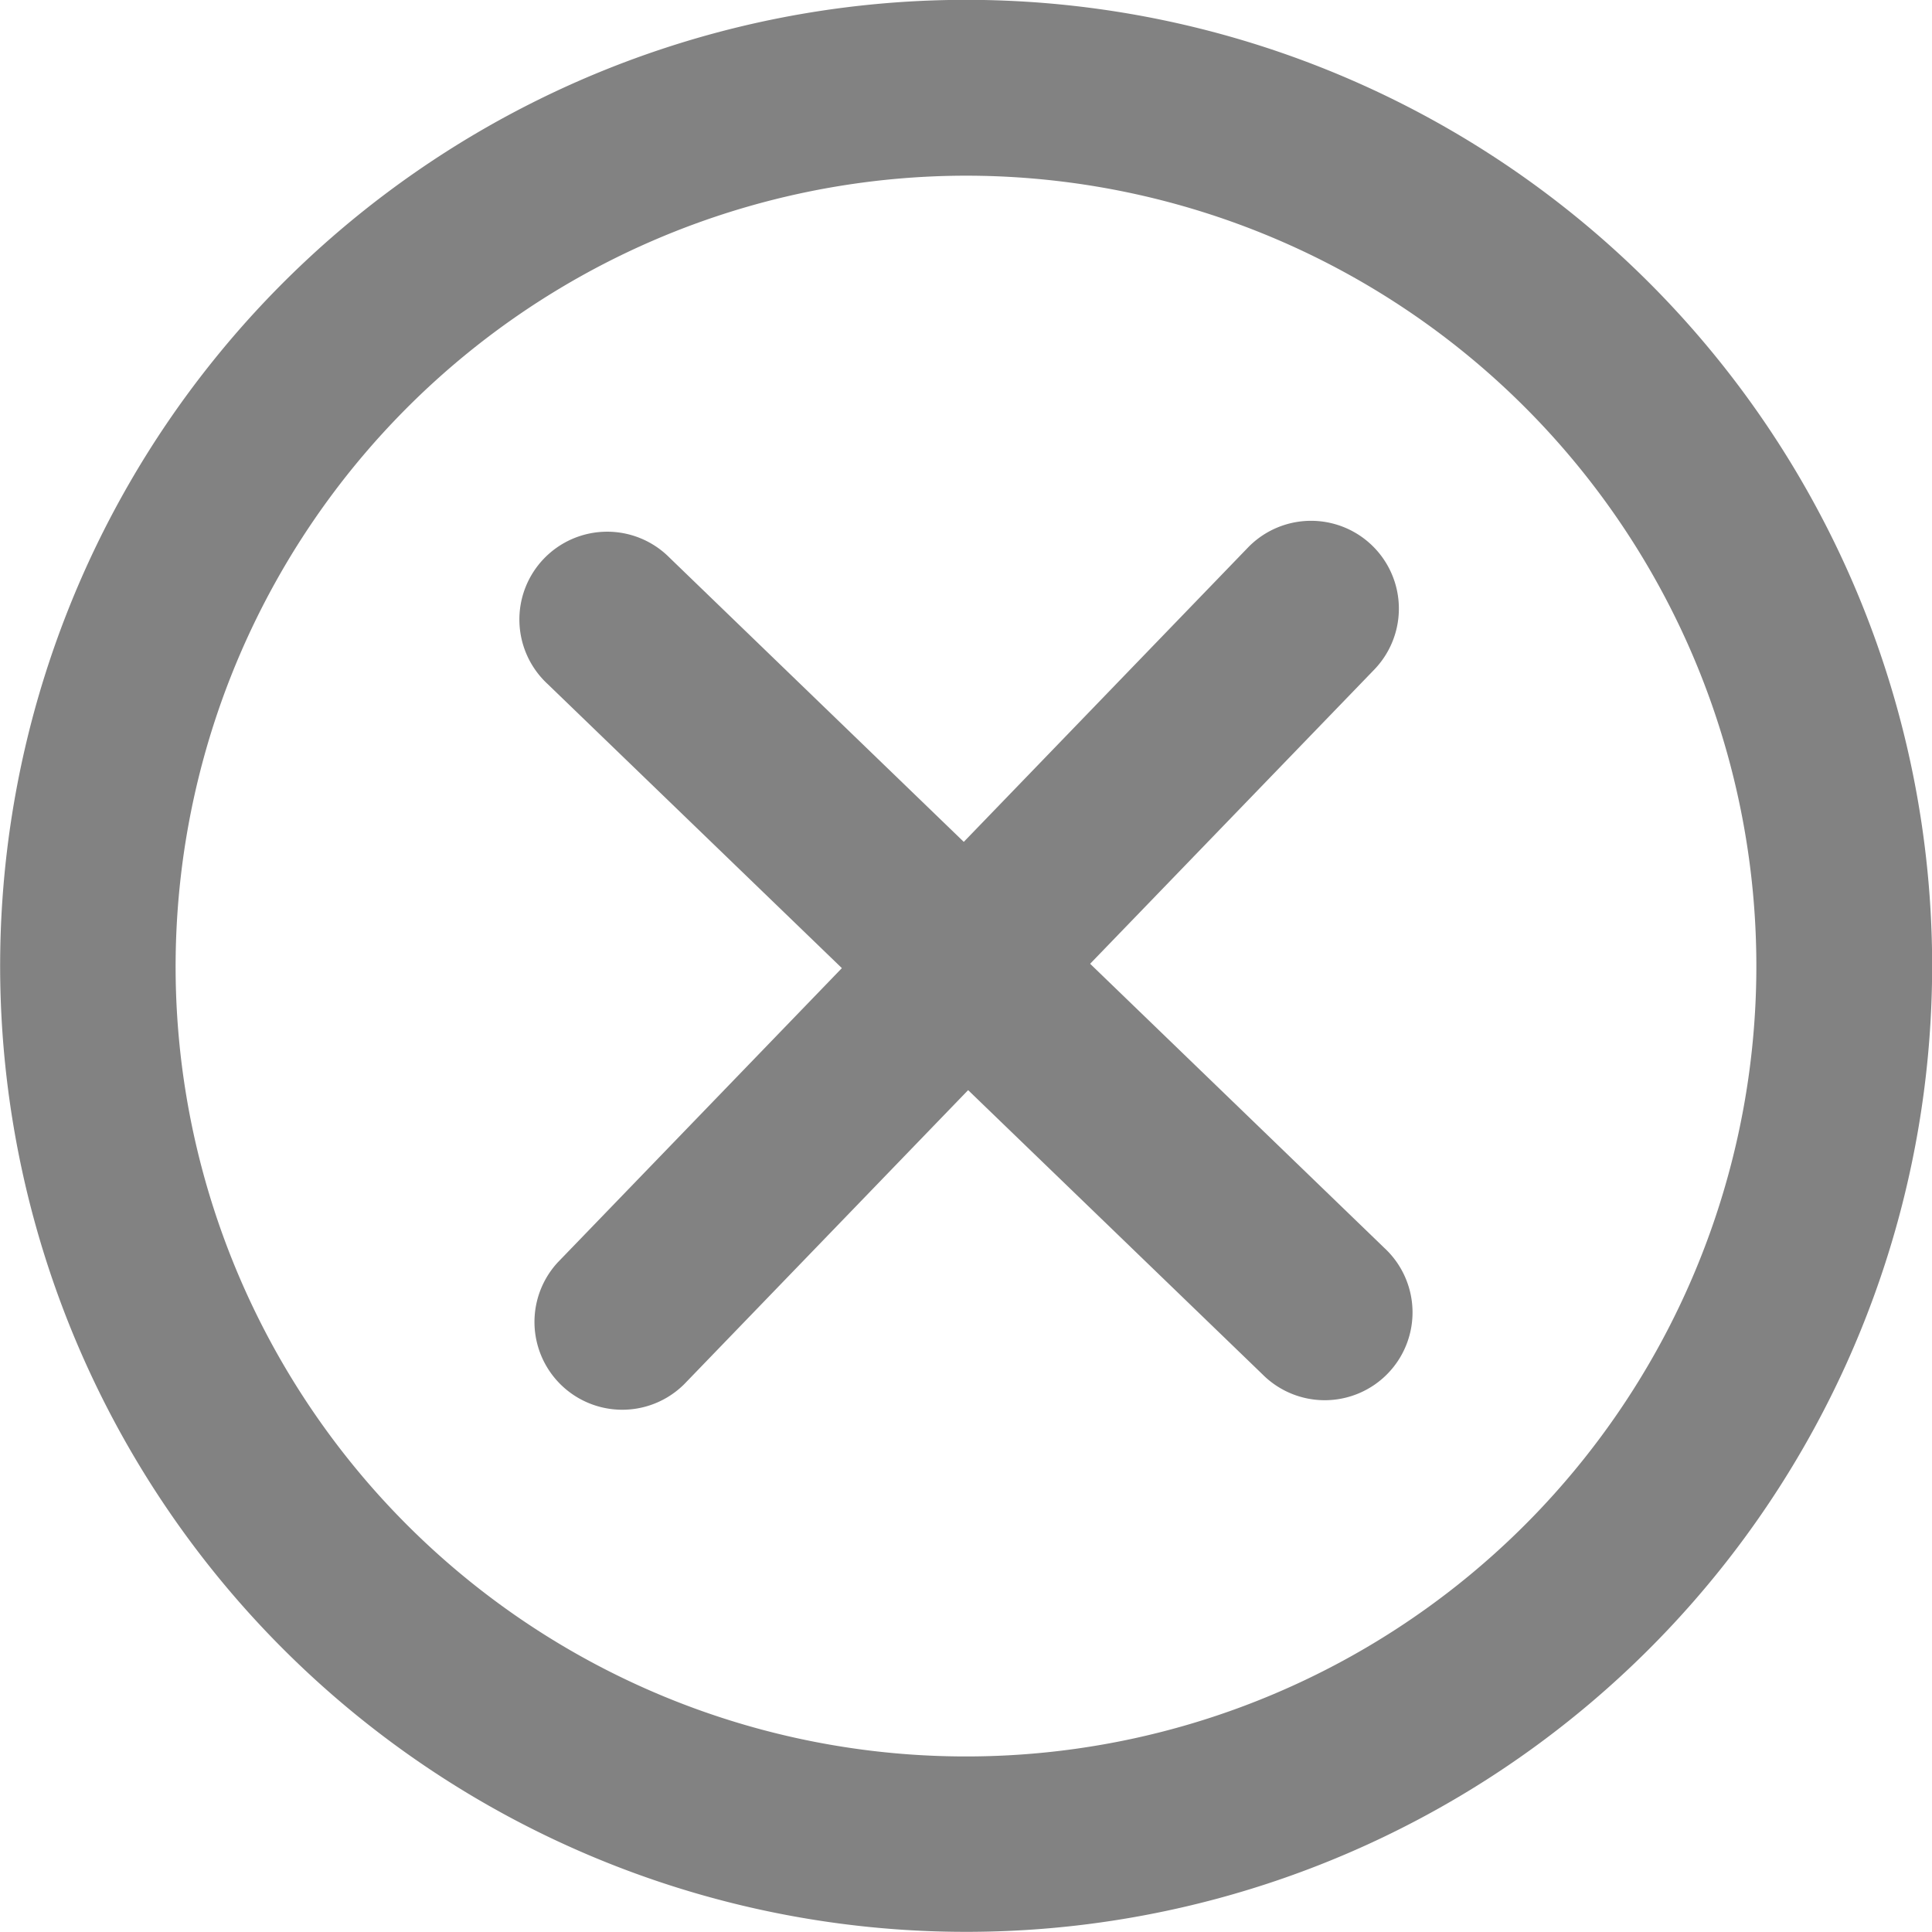 <svg id="Grupo_227" data-name="Grupo 227" xmlns="http://www.w3.org/2000/svg" xmlns:xlink="http://www.w3.org/1999/xlink" width="20" height="20" viewBox="0 0 20 20">
  <defs>
    <clipPath id="clip-path">
      <rect id="Rectángulo_262" data-name="Rectángulo 262" width="20" height="20" fill="none"/>
    </clipPath>
  </defs>
  <g id="Grupo_226" data-name="Grupo 226" clip-path="url(#clip-path)">
    <path id="Trazado_1581" data-name="Trazado 1581" d="M9.857,1.82a8.182,8.182,0,1,1-8.038,8.323A8.191,8.191,0,0,1,9.857,1.82M9.825,0h0A10,10,0,1,0,20,9.826,10,10,0,0,0,9.825,0" fill="#828282"/>
    <path id="Trazado_1582" data-name="Trazado 1582" d="M14.226,6.932,11.285,9.977l3.045,2.941a.909.909,0,1,1-1.262,1.308l-3.046-2.941L7.081,14.331a.909.909,0,0,1-1.307-1.263l2.941-3.046L5.669,7.081A.909.909,0,1,1,6.932,5.774L9.977,8.715l2.941-3.046a.909.909,0,0,1,1.308,1.263" fill="#828282"/>
  </g>
</svg>
